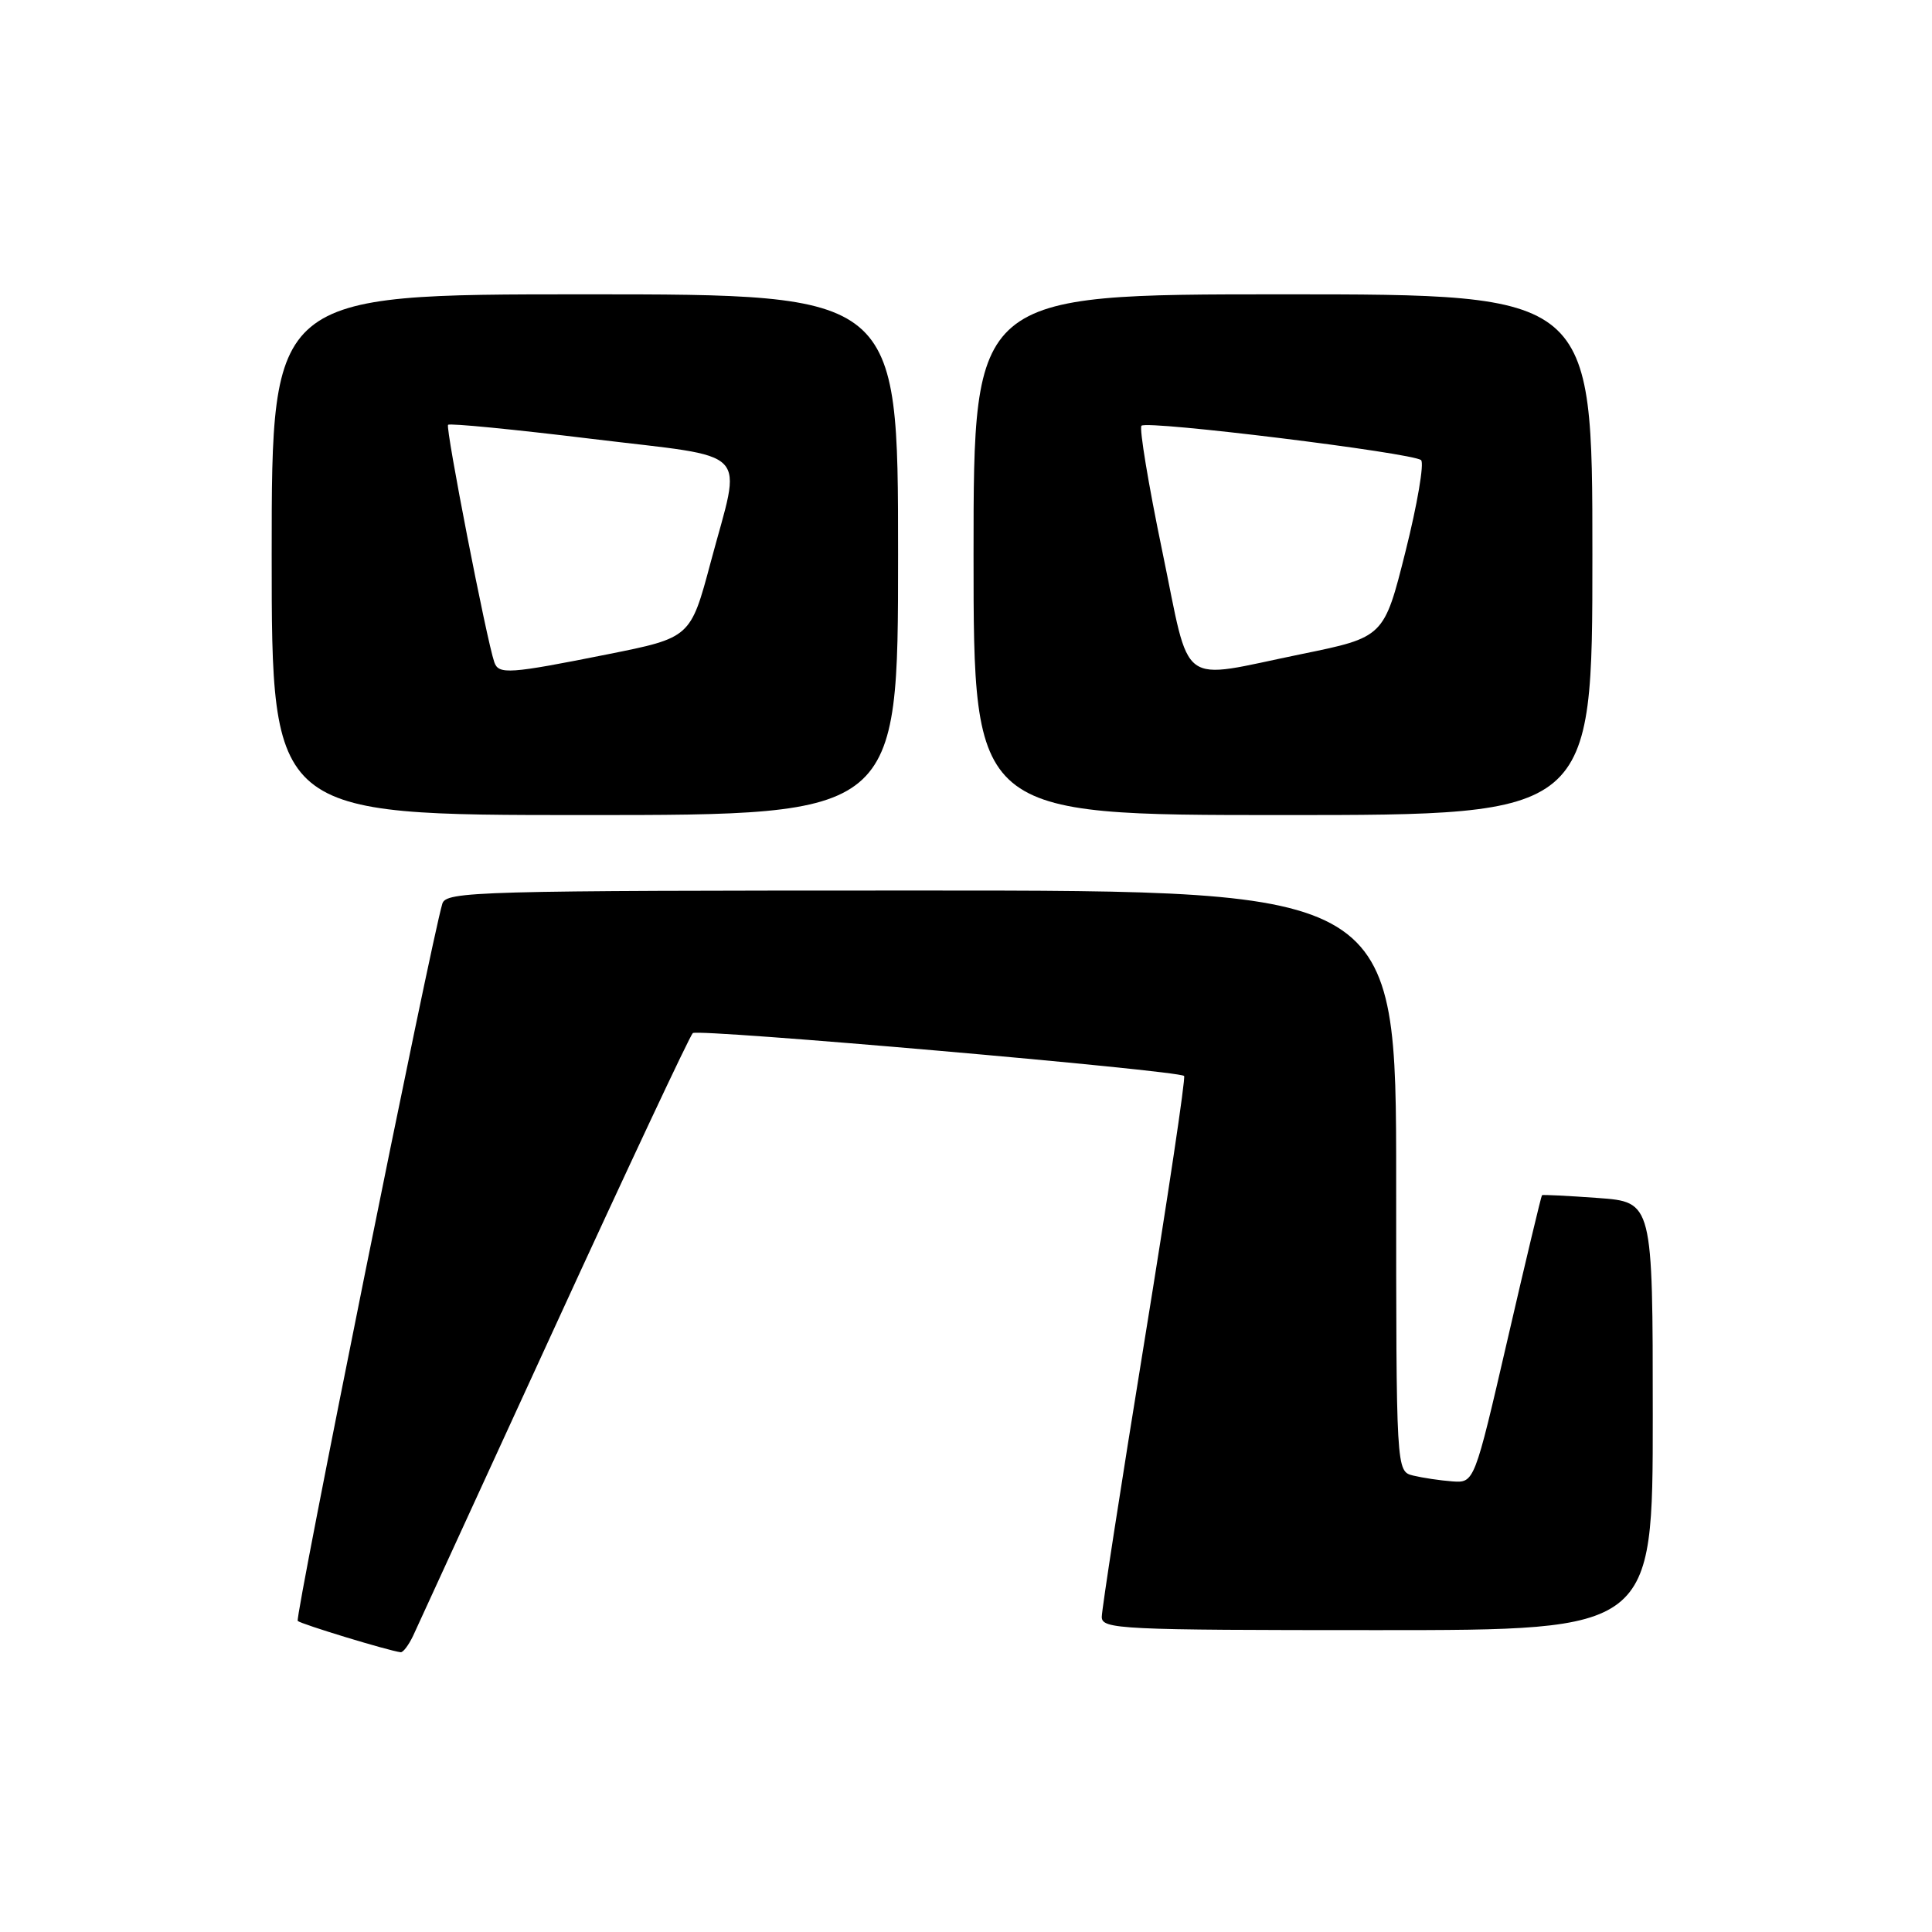 <?xml version="1.0" encoding="UTF-8" standalone="no"?>
<!DOCTYPE svg PUBLIC "-//W3C//DTD SVG 1.1//EN" "http://www.w3.org/Graphics/SVG/1.1/DTD/svg11.dtd" >
<svg xmlns="http://www.w3.org/2000/svg" xmlns:xlink="http://www.w3.org/1999/xlink" version="1.1" viewBox="0 0 256 256">
 <g >
 <path fill="currentColor"
d=" M 54.74 216.75 C 55.32 215.51 63.73 197.18 73.44 176.00 C 83.15 154.83 91.41 137.23 91.80 136.89 C 92.50 136.28 156.14 141.83 156.90 142.57 C 157.12 142.79 154.75 158.61 151.64 177.73 C 148.53 196.85 145.99 213.29 145.99 214.25 C 146.00 215.88 148.41 216.00 182.50 216.00 C 219.00 216.00 219.00 216.00 219.00 187.63 C 219.00 159.27 219.00 159.27 211.75 158.74 C 207.76 158.45 204.42 158.28 204.32 158.37 C 204.22 158.46 202.16 167.07 199.75 177.52 C 195.36 196.50 195.36 196.50 192.43 196.29 C 190.82 196.17 188.49 195.82 187.25 195.52 C 185.00 194.96 185.00 194.96 185.00 156.48 C 185.00 118.00 185.00 118.00 122.07 118.00 C 63.00 118.00 59.10 118.11 58.61 119.75 C 57.12 124.67 39.04 214.38 39.45 214.78 C 39.87 215.20 51.50 218.74 53.09 218.93 C 53.41 218.97 54.15 217.99 54.74 216.75 Z  M 119.00 73.50 C 119.00 39.00 119.00 39.00 77.50 39.00 C 36.00 39.00 36.00 39.00 36.00 73.50 C 36.00 108.00 36.00 108.00 77.50 108.00 C 119.00 108.00 119.00 108.00 119.00 73.50 Z  M 211.00 73.50 C 211.00 39.00 211.00 39.00 170.00 39.00 C 129.00 39.00 129.00 39.00 129.00 73.50 C 129.00 108.00 129.00 108.00 170.00 108.00 C 211.00 108.00 211.00 108.00 211.00 73.50 Z  M 65.50 87.75 C 64.47 84.78 59.00 56.67 59.37 56.29 C 59.60 56.06 68.16 56.90 78.40 58.15 C 99.98 60.78 98.29 59.03 94.17 74.50 C 91.50 84.50 91.50 84.50 80.50 86.70 C 67.49 89.30 66.07 89.40 65.50 87.75 Z  M 154.00 73.00 C 152.17 64.19 150.94 56.73 151.25 56.41 C 151.99 55.67 187.24 60.01 188.30 60.97 C 188.73 61.37 187.81 66.81 186.24 73.06 C 183.39 84.43 183.39 84.43 172.45 86.67 C 155.86 90.06 157.85 91.53 154.00 73.00 Z "/>
</g>
</svg>